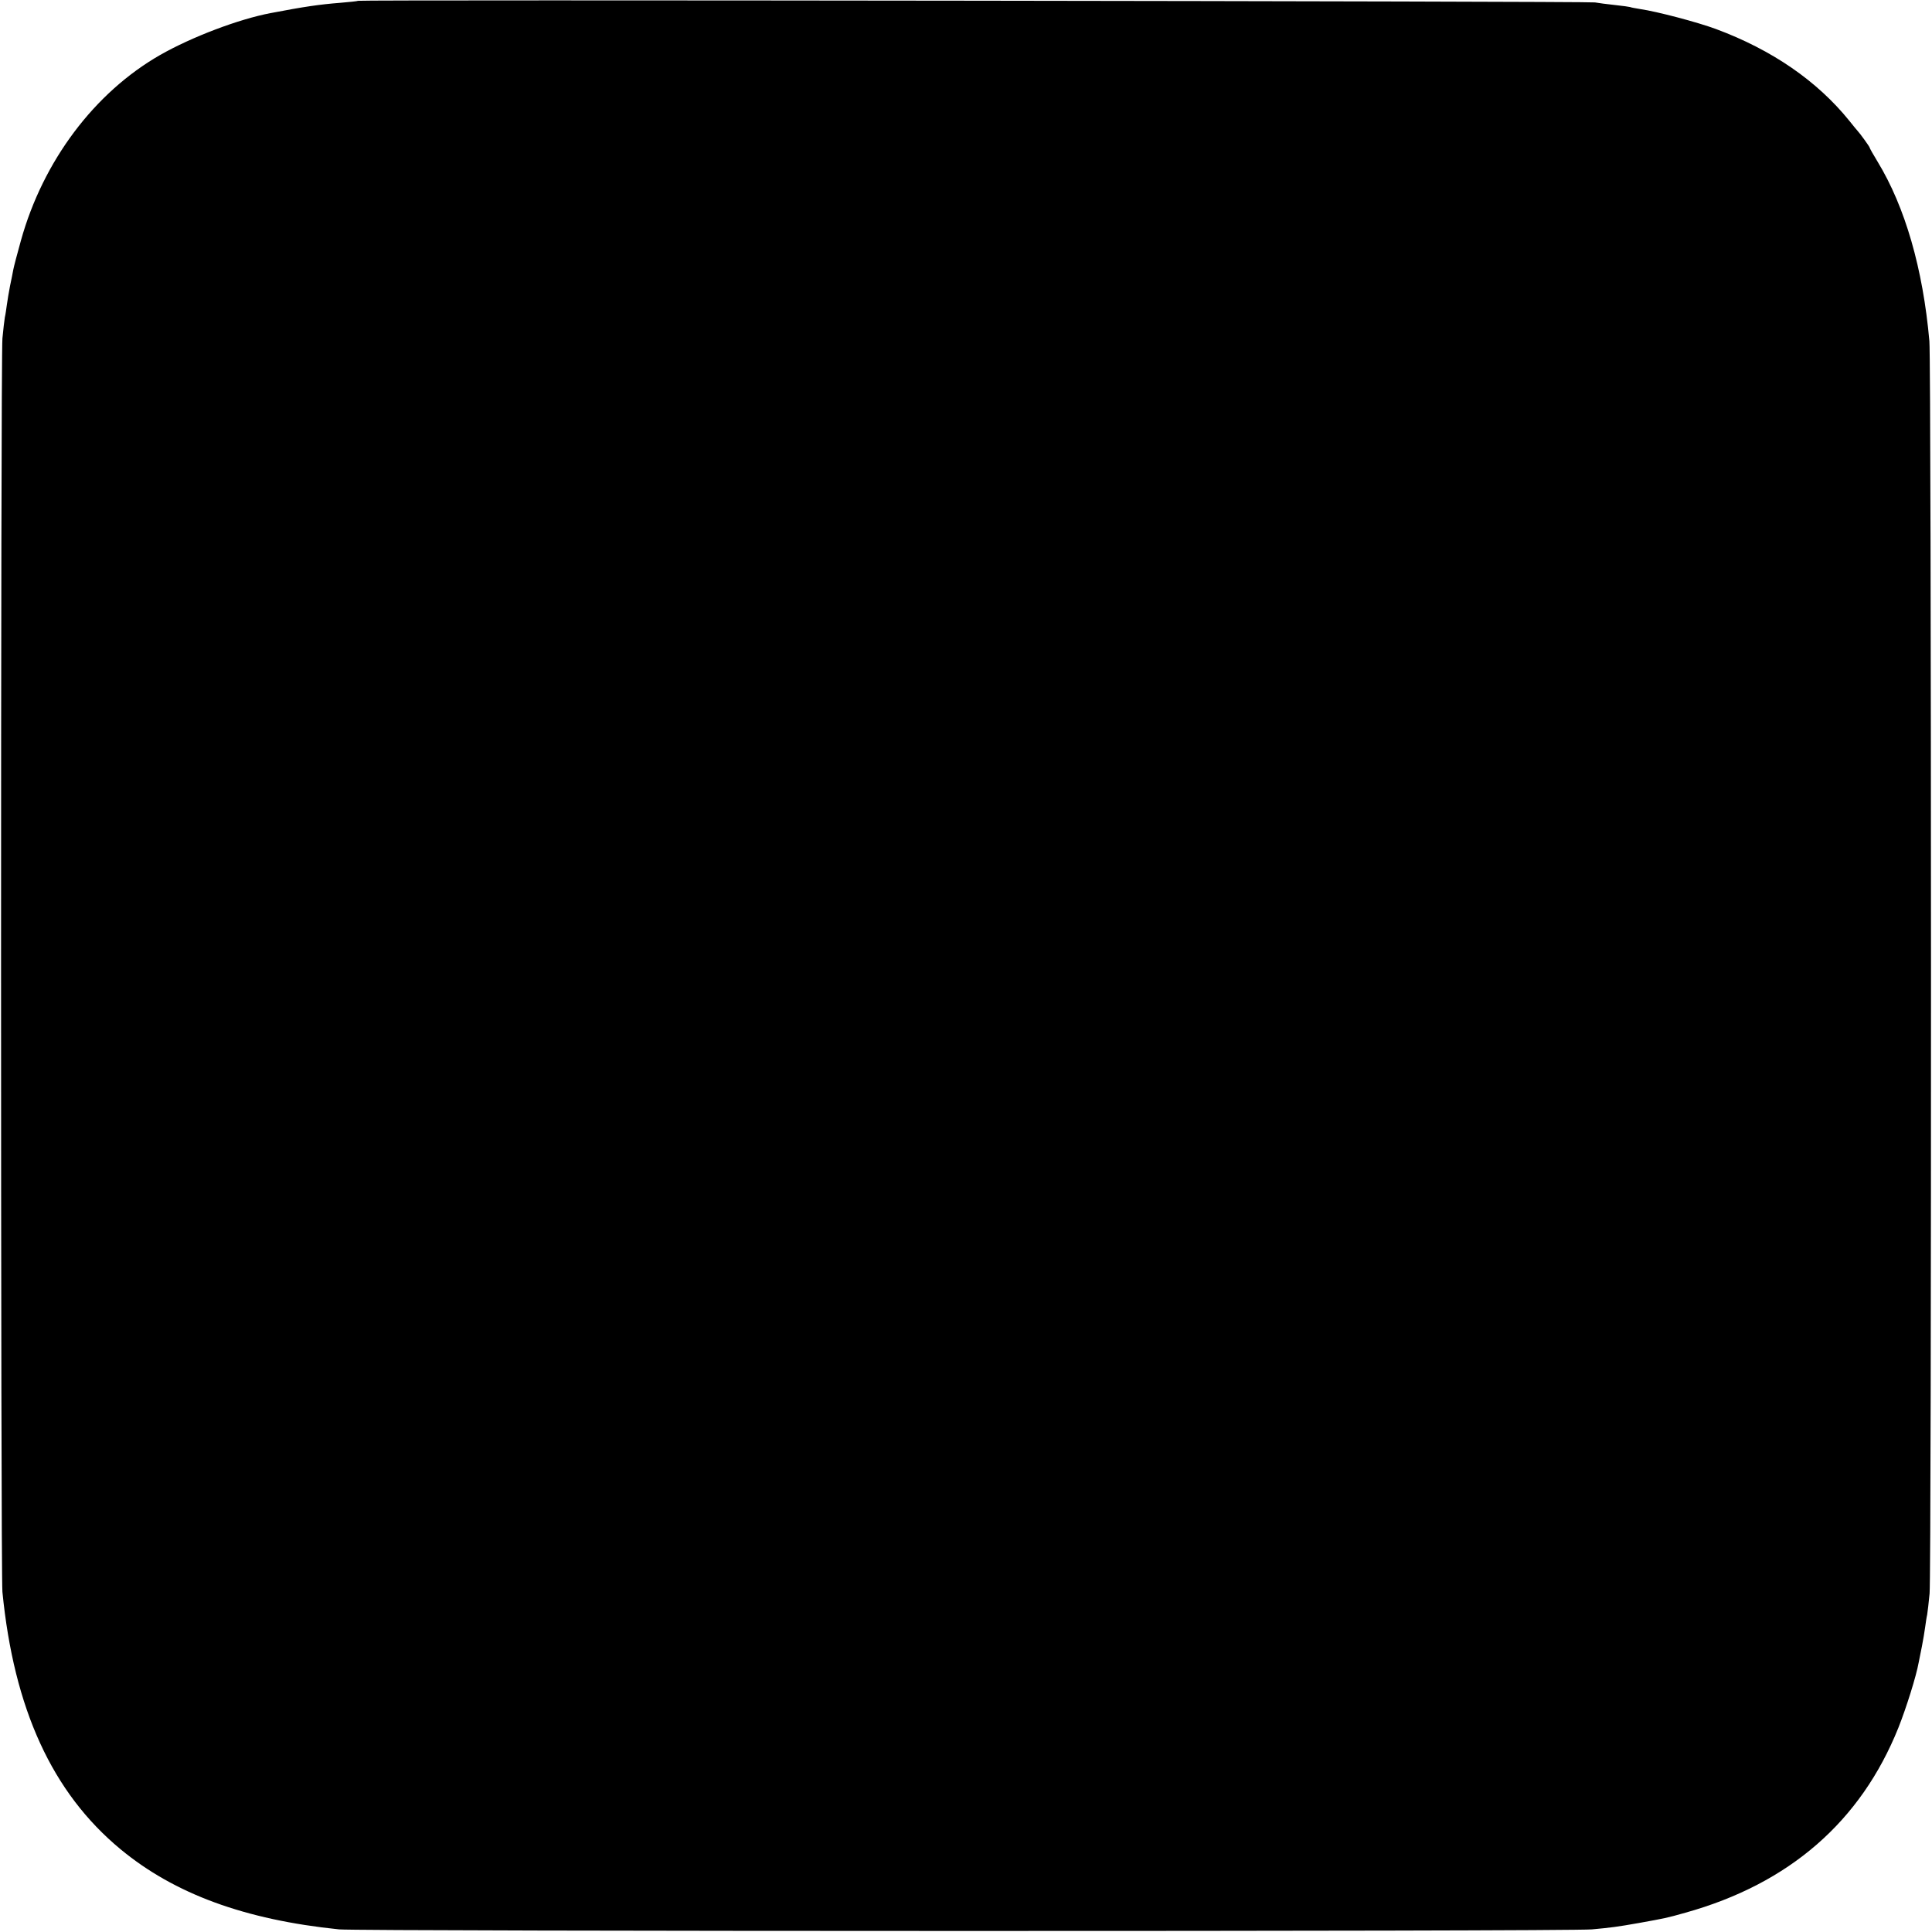 <?xml version="1.0" standalone="no"?>
<!DOCTYPE svg PUBLIC "-//W3C//DTD SVG 20010904//EN"
 "http://www.w3.org/TR/2001/REC-SVG-20010904/DTD/svg10.dtd">
<svg version="1.0" xmlns="http://www.w3.org/2000/svg"
 width="960pt" height="960pt" viewBox="0 0 960 960"
 preserveAspectRatio="xMidYMid meet">
<g transform="translate(0,960) scale(0.1,-0.1)"
fill="#000000" stroke="none">
<path d="M1779 9596 c-2 -2 -42 -6 -89 -10 -102 -8 -178 -19 -345 -51 -159
-30 -393 -119 -549 -208 -327 -187 -582 -527 -692 -922 -20 -72 -34 -125 -38
-145 -2 -14 -10 -50 -16 -80 -6 -30 -13 -73 -16 -95 -3 -22 -7 -50 -10 -62 -2
-13 -8 -60 -12 -105 -9 -108 -9 -6130 0 -6228 57 -581 247 -997 586 -1278 269
-223 619 -351 1087 -399 103 -10 6112 -11 6225 0 96 9 122 12 235 32 127 23
135 24 230 51 516 144 871 453 1058 919 39 98 89 257 101 325 3 14 10 50 16
80 6 30 13 73 16 95 3 22 7 50 10 62 2 13 8 60 12 105 10 113 9 6110 -1 6223
-32 361 -121 667 -257 891 -22 36 -40 68 -40 71 0 4 -49 72 -60 83 -3 3 -21
25 -41 50 -159 197 -383 352 -663 456 -92 34 -293 87 -376 99 -24 4 -47 8 -50
10 -3 1 -36 6 -75 10 -38 4 -83 10 -100 13 -34 6 -6139 14 -6146 8z"/>
</g>
</svg>
